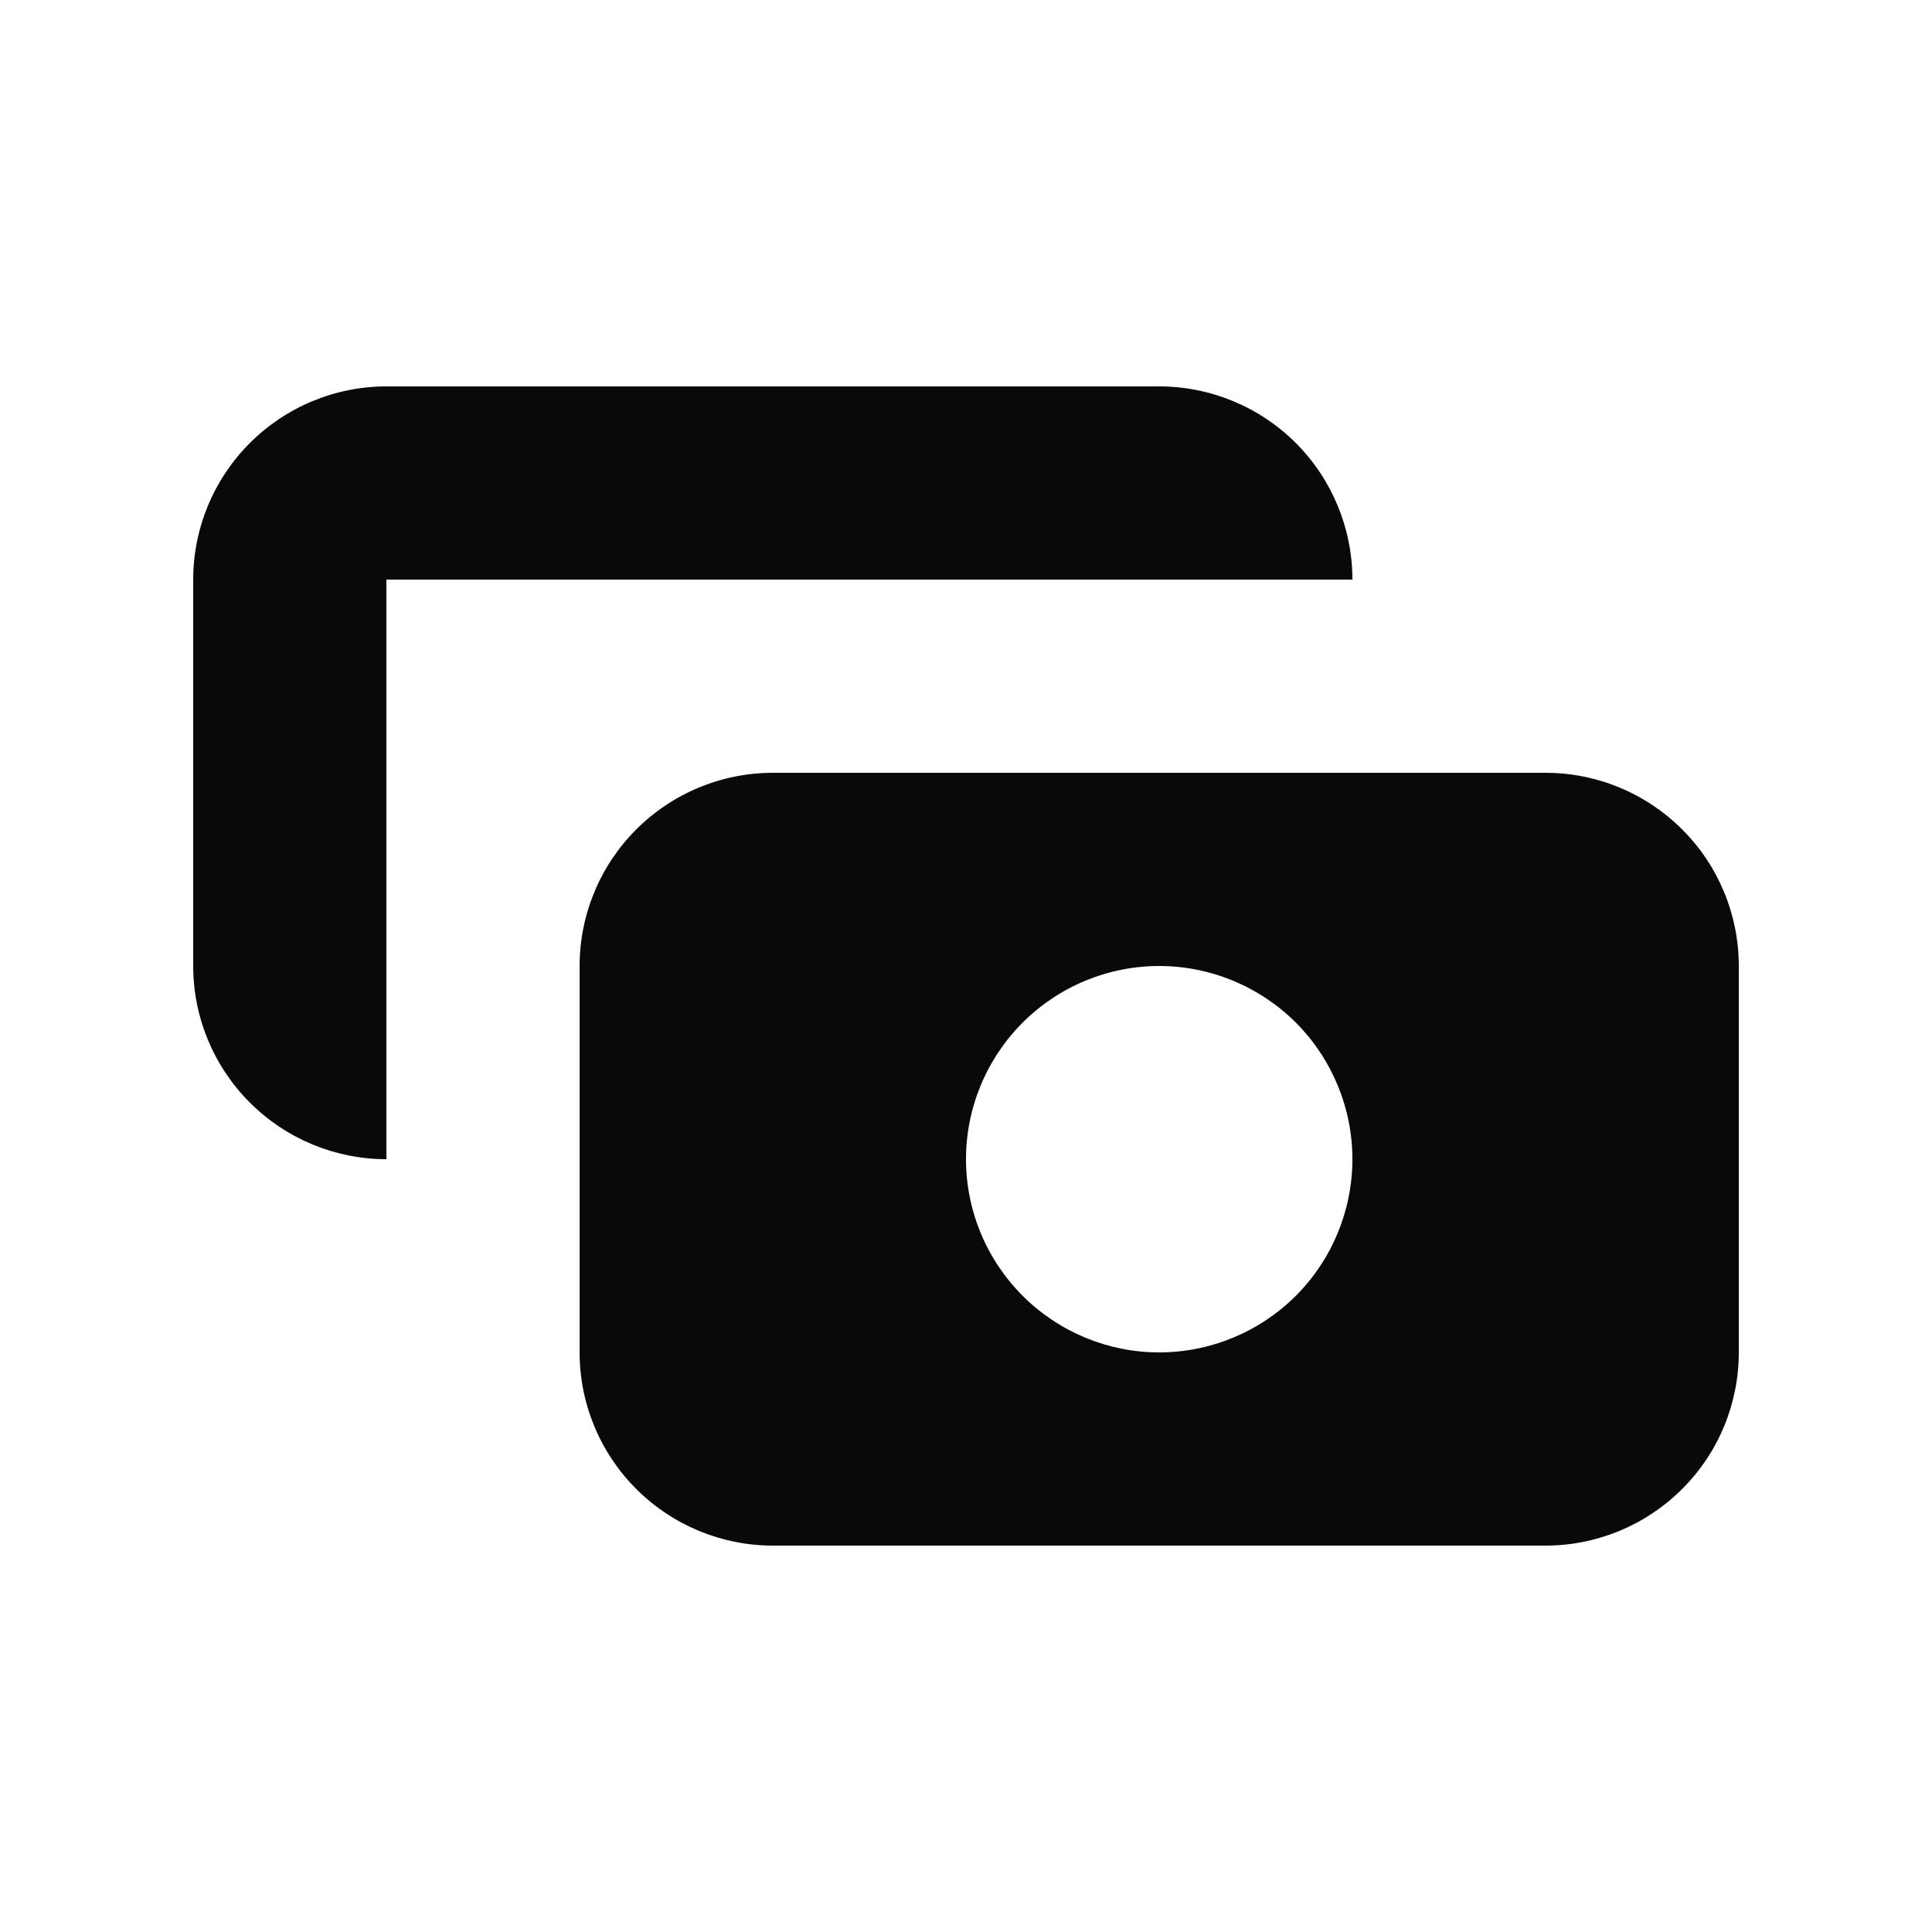 <svg width="16" height="16" viewBox="0 0 16 16" fill="none" xmlns="http://www.w3.org/2000/svg">
<path fill-rule="evenodd" clip-rule="evenodd" d="M3.2 3.2C2.776 3.2 2.369 3.369 2.069 3.669C1.769 3.969 1.6 4.376 1.6 4.8V8C1.6 8.424 1.769 8.831 2.069 9.131C2.369 9.431 2.776 9.6 3.2 9.6V4.8H11.2C11.2 4.376 11.031 3.969 10.732 3.669C10.431 3.369 10.024 3.2 9.6 3.2H3.2ZM4.8 8C4.8 7.576 4.969 7.169 5.269 6.869C5.569 6.569 5.976 6.4 6.4 6.4H12.8C13.224 6.4 13.631 6.569 13.931 6.869C14.232 7.169 14.4 7.576 14.4 8V11.2C14.4 11.624 14.232 12.031 13.931 12.331C13.631 12.631 13.224 12.8 12.8 12.8H6.4C5.976 12.8 5.569 12.631 5.269 12.331C4.969 12.031 4.8 11.624 4.8 11.2V8ZM9.6 11.2C10.024 11.2 10.431 11.031 10.732 10.731C11.031 10.431 11.2 10.024 11.2 9.6C11.2 9.176 11.031 8.769 10.732 8.469C10.431 8.169 10.024 8 9.6 8C9.176 8 8.769 8.169 8.469 8.469C8.169 8.769 8 9.176 8 9.6C8 10.024 8.169 10.431 8.469 10.731C8.769 11.031 9.176 11.2 9.6 11.2Z" fill="#09090B"/>
</svg>
